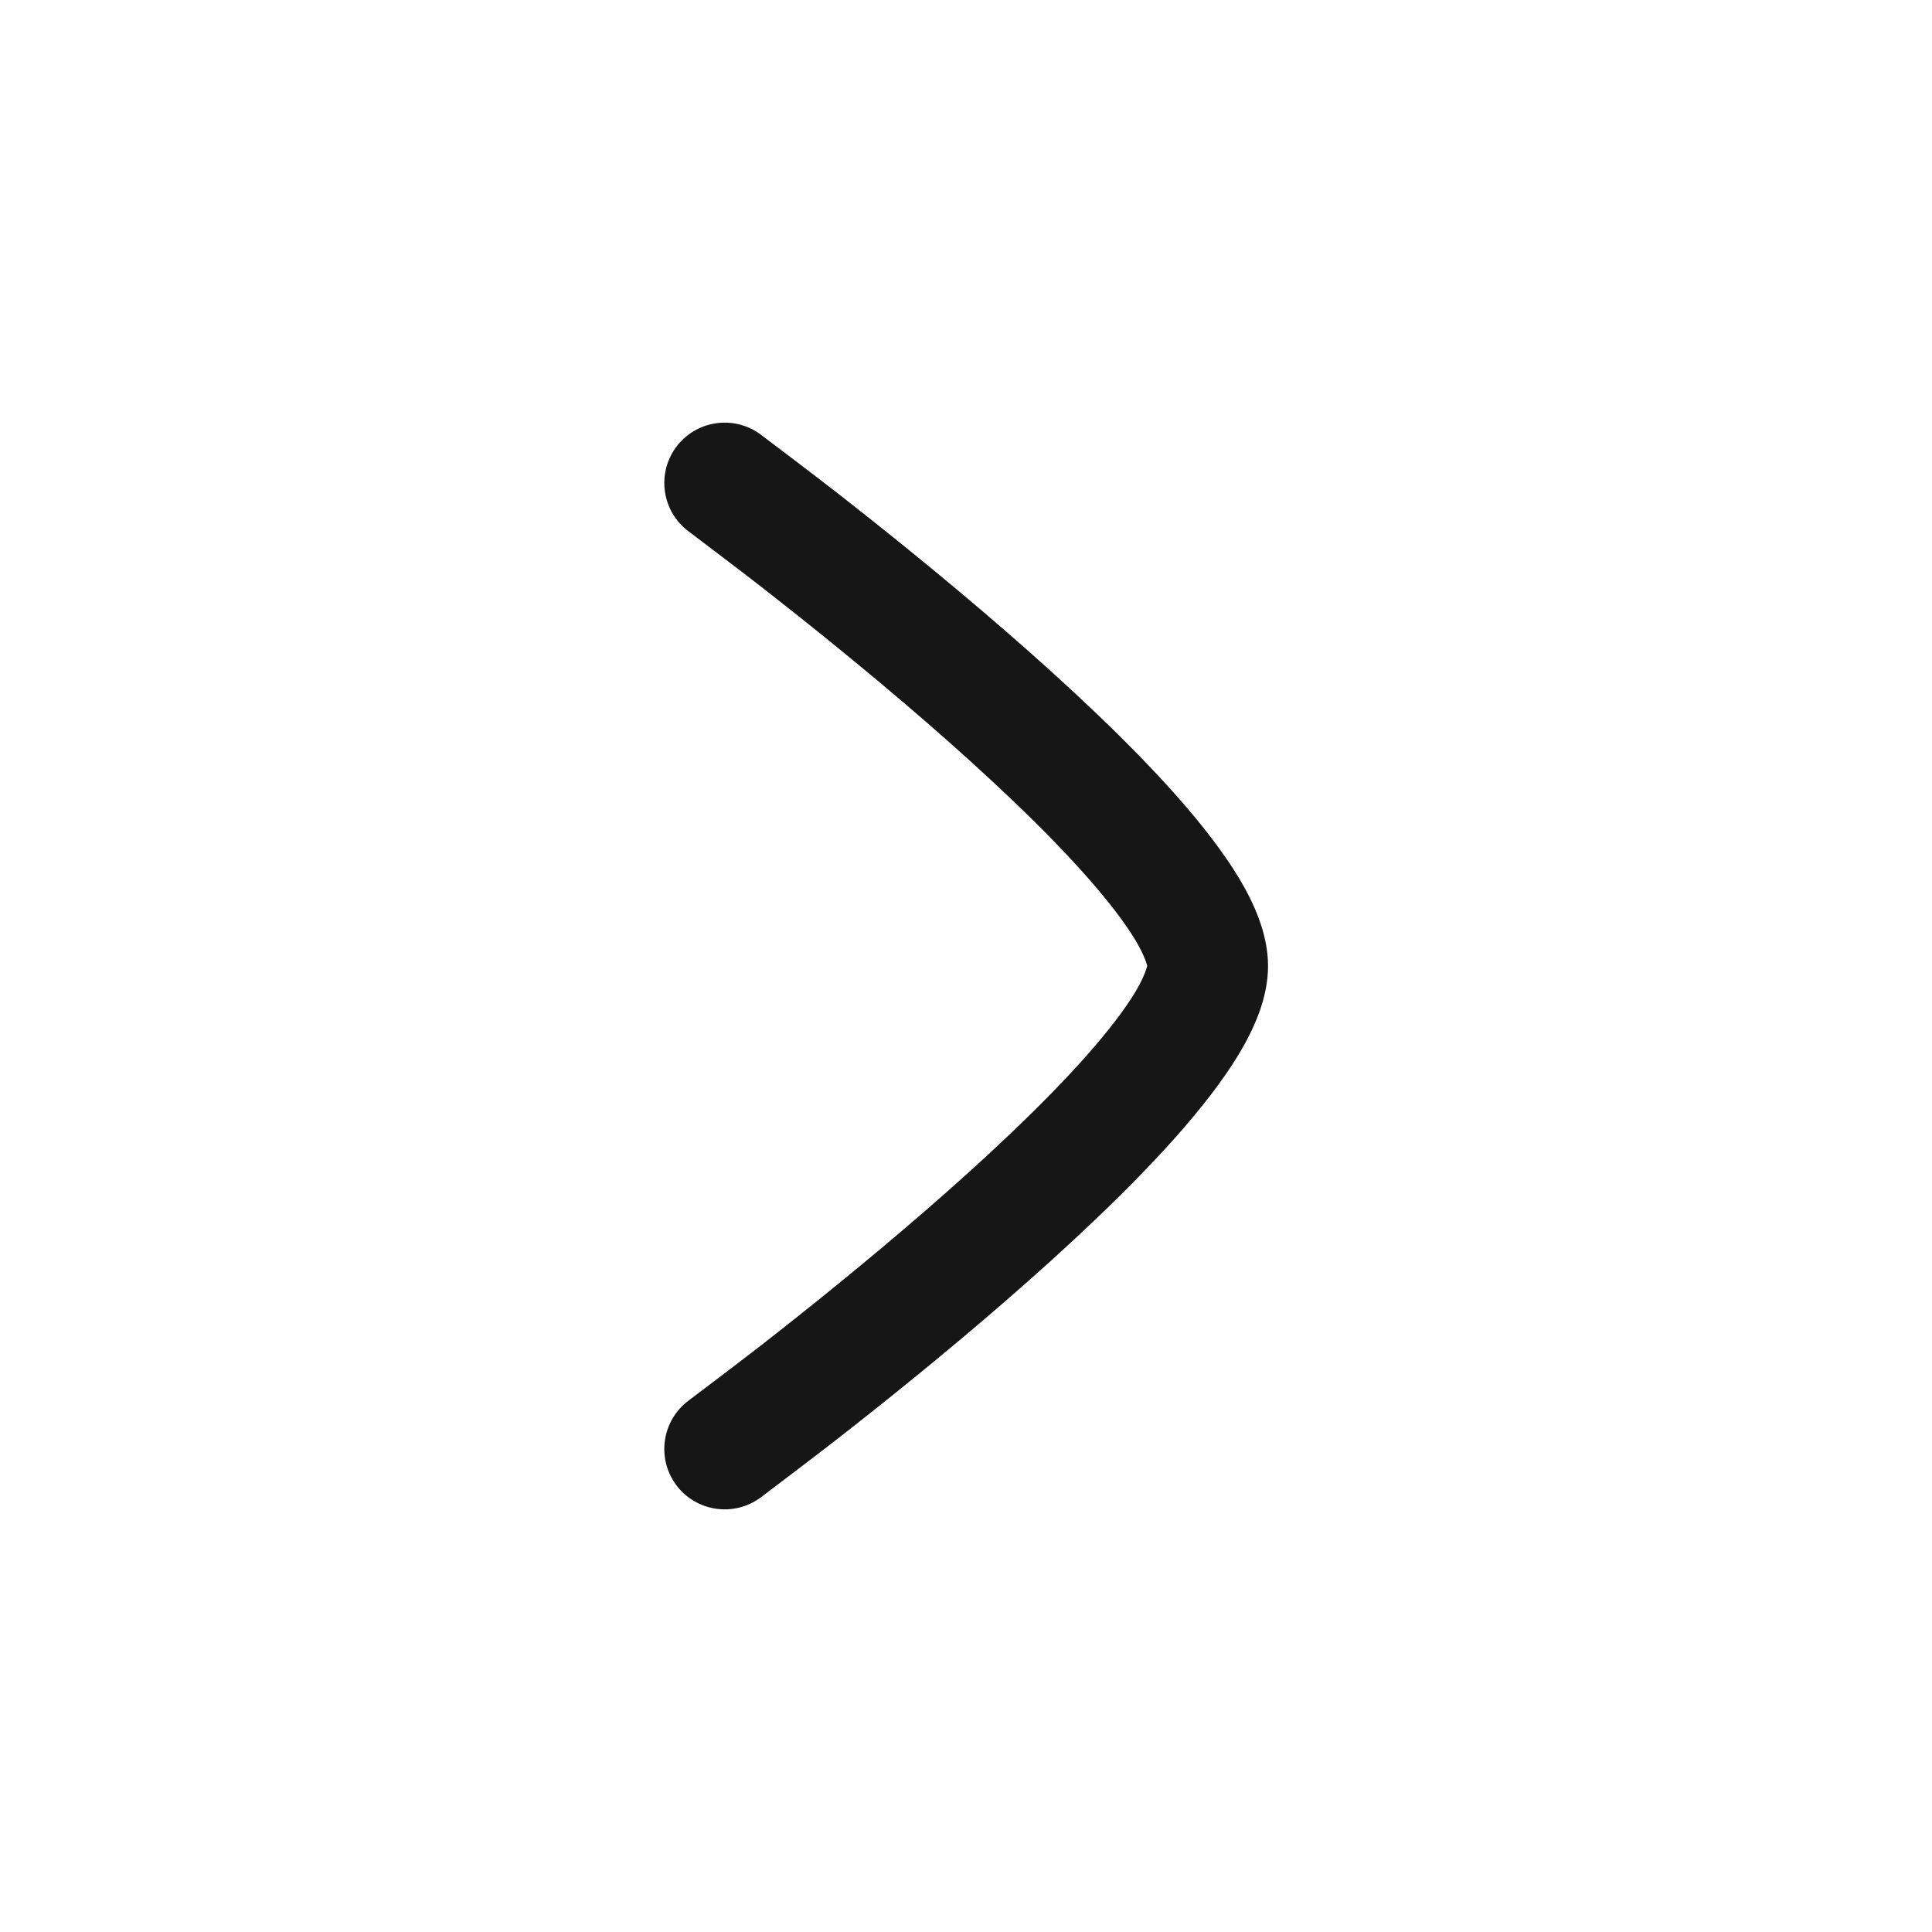 <svg width="24" height="24" viewBox="0 0 24 24" fill="none" xmlns="http://www.w3.org/2000/svg">
<path d="M8.557 17.396C8.719 17.274 9.2 16.91 9.478 16.694C10.034 16.26 10.774 15.666 11.51 15.027C12.251 14.384 12.972 13.708 13.502 13.108C13.768 12.807 13.97 12.543 14.102 12.325C14.226 12.119 14.251 11.998 14.251 11.998C14.251 11.998 14.226 11.881 14.102 11.675C13.97 11.457 13.768 11.193 13.502 10.892C12.972 10.292 12.251 9.617 11.51 8.973C10.774 8.334 10.034 7.741 9.478 7.306C9.2 7.09 8.719 6.726 8.558 6.604C8.224 6.359 8.153 5.889 8.398 5.555C8.644 5.222 9.113 5.151 9.447 5.396L9.449 5.398C9.619 5.526 10.118 5.903 10.401 6.124C10.97 6.568 11.731 7.178 12.494 7.841C13.253 8.5 14.032 9.226 14.627 9.899C14.923 10.235 15.19 10.575 15.387 10.901C15.571 11.207 15.752 11.594 15.752 12C15.752 12.407 15.571 12.793 15.387 13.099C15.19 13.425 14.923 13.765 14.627 14.101C14.032 14.774 13.253 15.5 12.494 16.159C11.731 16.822 10.97 17.432 10.401 17.876C10.117 18.097 9.618 18.474 9.45 18.602L9.447 18.604C9.114 18.849 8.644 18.778 8.398 18.445C8.153 18.111 8.224 17.642 8.557 17.396Z" fill="#161616"/>
</svg>

